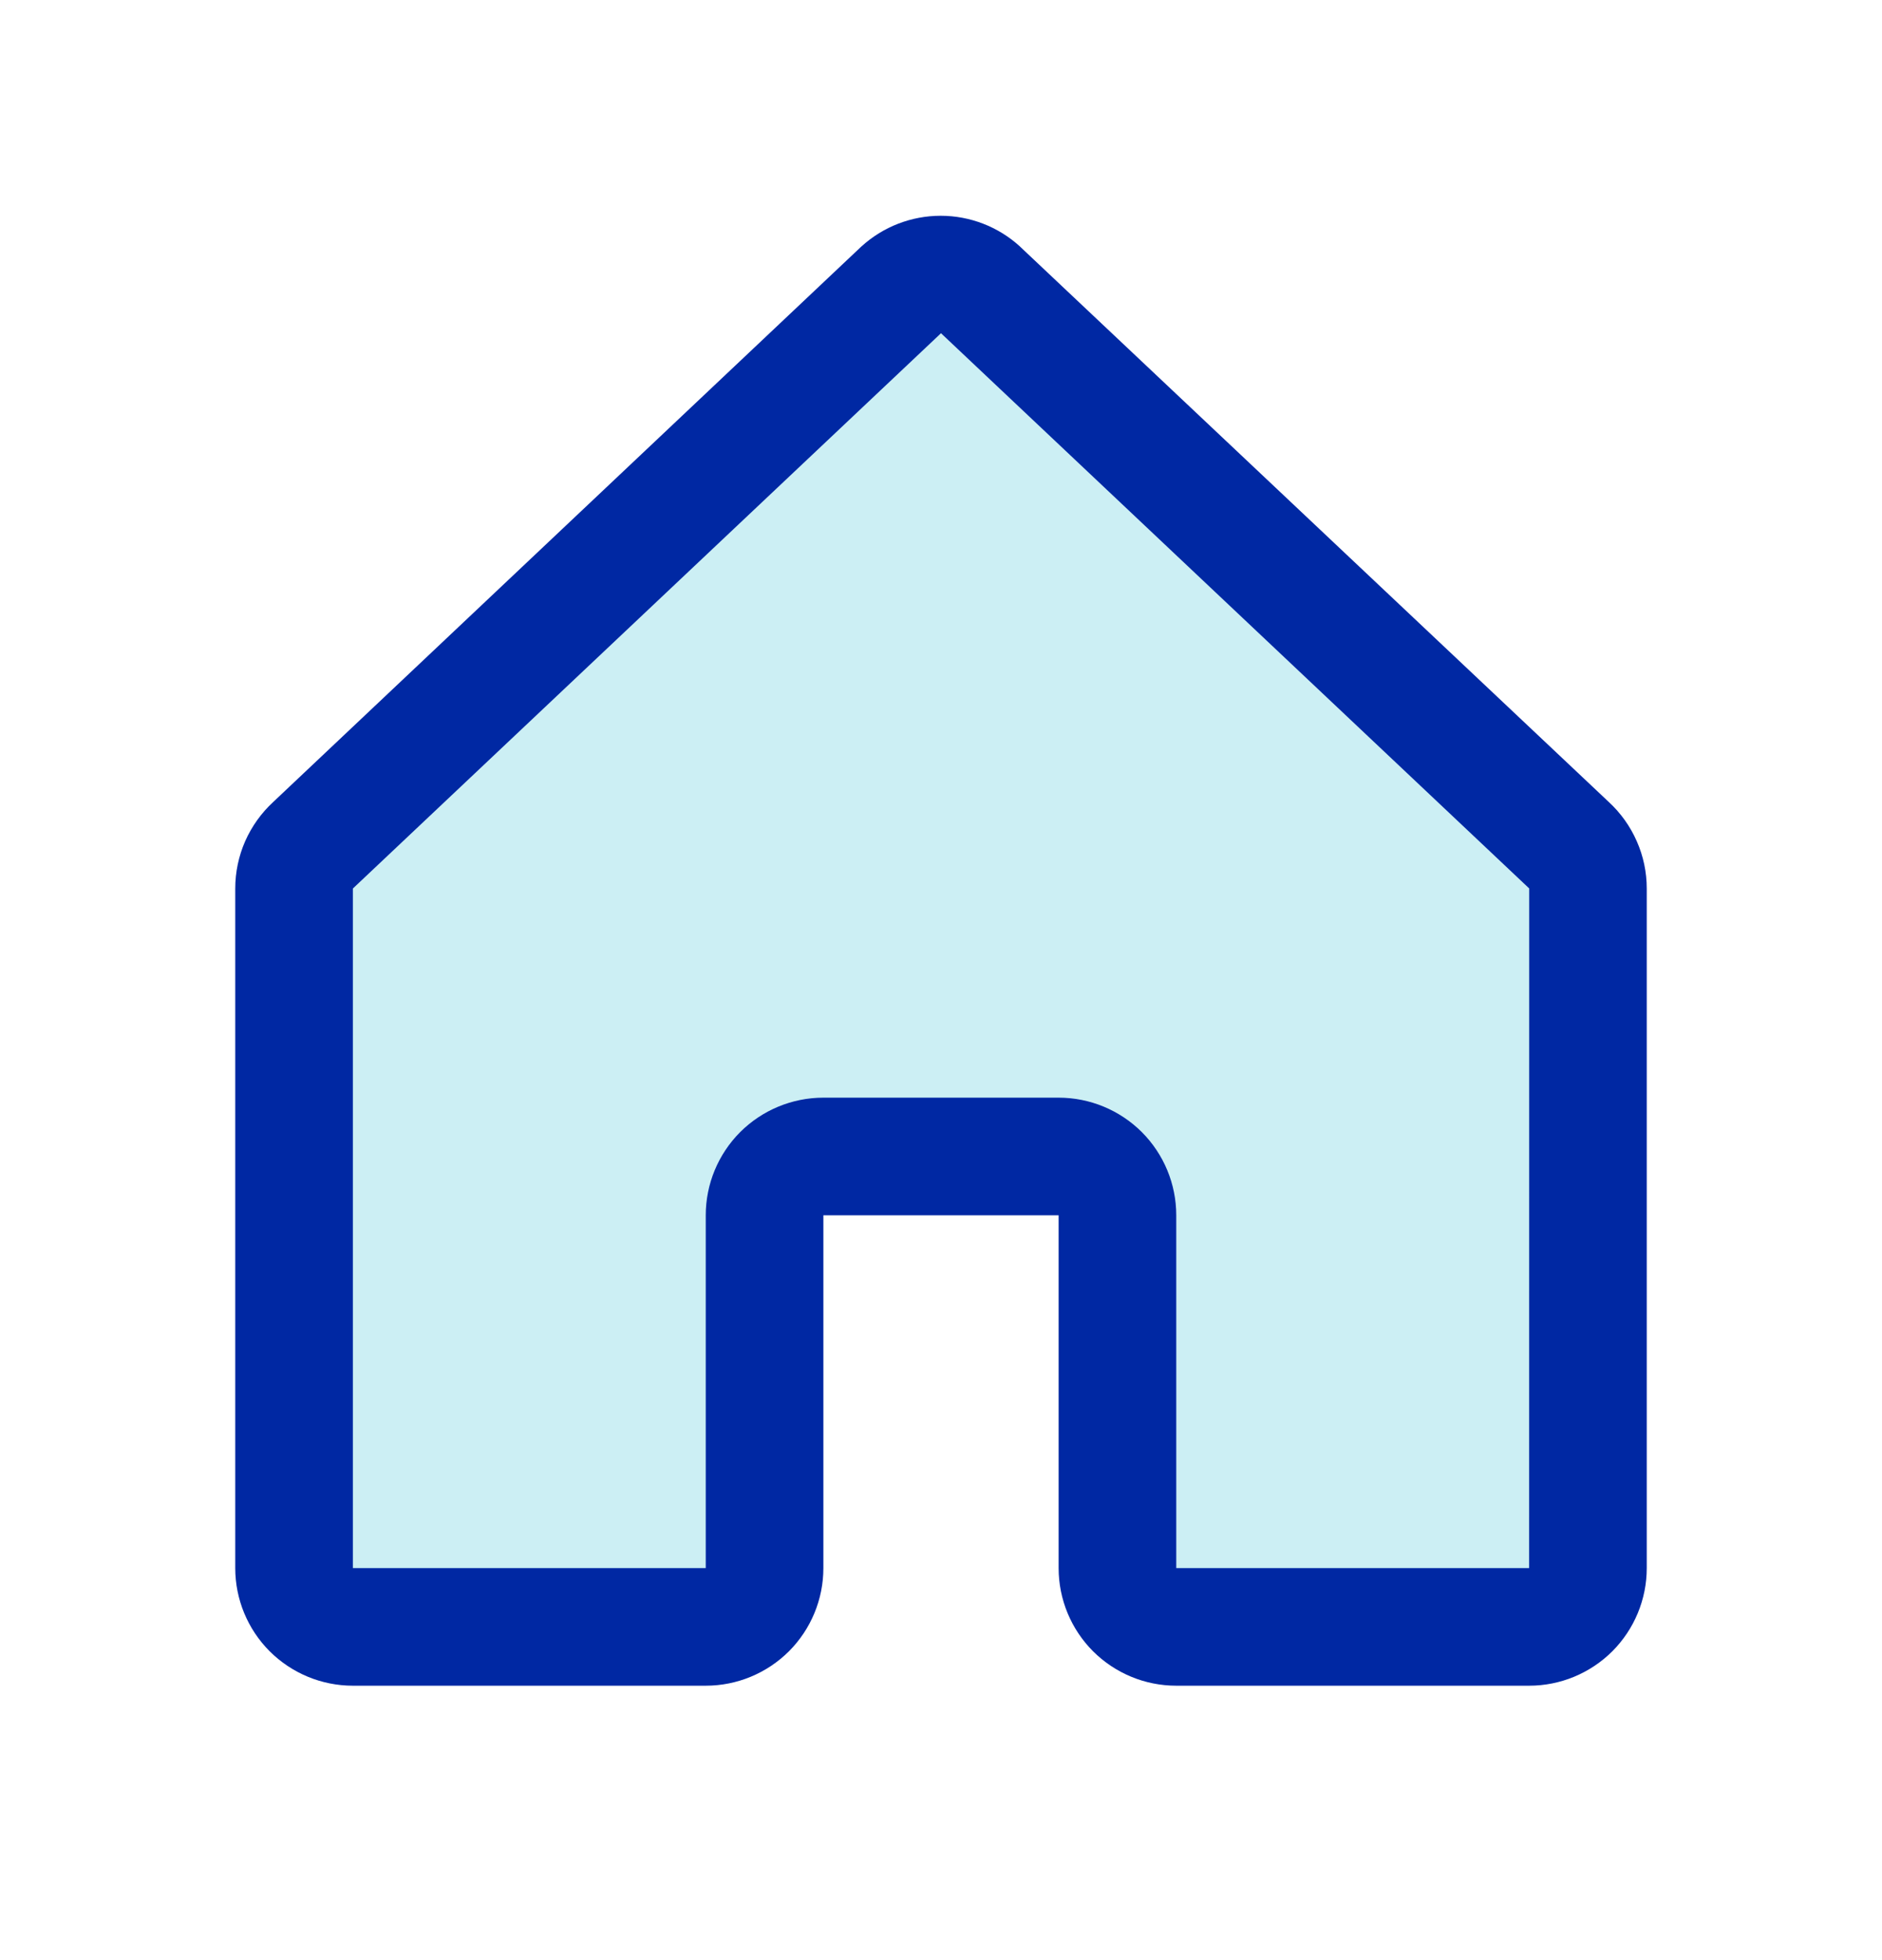 <svg width="24" height="25" viewBox="0 0 24 25" fill="none" xmlns="http://www.w3.org/2000/svg">
<g id="House">
<path id="Vector" opacity="0.2" d="M20.25 11.332V20C20.25 20.199 20.171 20.39 20.03 20.53C19.89 20.671 19.699 20.75 19.5 20.75H15C14.801 20.75 14.61 20.671 14.47 20.53C14.329 20.39 14.25 20.199 14.25 20V15.5C14.25 15.301 14.171 15.11 14.03 14.97C13.89 14.829 13.699 14.75 13.5 14.75H10.5C10.301 14.75 10.11 14.829 9.97 14.97C9.829 15.11 9.75 15.301 9.75 15.5V20C9.75 20.199 9.671 20.39 9.53 20.53C9.39 20.671 9.199 20.75 9 20.75H4.5C4.301 20.75 4.11 20.671 3.97 20.53C3.829 20.39 3.75 20.199 3.75 20V11.332C3.75 11.227 3.772 11.124 3.814 11.028C3.856 10.933 3.918 10.847 3.996 10.777L11.496 3.695C11.634 3.569 11.814 3.5 12.001 3.5C12.187 3.5 12.367 3.569 12.505 3.695L20.005 10.777C20.082 10.847 20.144 10.933 20.186 11.028C20.228 11.124 20.25 11.227 20.25 11.332Z" fill="#00B0CB"/>
<path id="Vector_2" d="M20.515 10.228L13.015 3.152C13.012 3.149 13.008 3.146 13.005 3.142C12.729 2.891 12.369 2.752 11.996 2.752C11.623 2.752 11.263 2.891 10.987 3.142L10.976 3.152L3.485 10.228C3.332 10.369 3.21 10.54 3.126 10.73C3.043 10.92 3 11.125 3 11.333V20C3 20.398 3.158 20.779 3.439 21.061C3.721 21.342 4.102 21.5 4.5 21.5H9C9.398 21.5 9.779 21.342 10.061 21.061C10.342 20.779 10.5 20.398 10.5 20V15.5H13.5V20C13.5 20.398 13.658 20.779 13.939 21.061C14.221 21.342 14.602 21.5 15 21.5H19.5C19.898 21.5 20.279 21.342 20.561 21.061C20.842 20.779 21 20.398 21 20V11.333C21 11.125 20.957 10.92 20.873 10.73C20.79 10.54 20.668 10.369 20.515 10.228ZM19.5 20H15V15.5C15 15.102 14.842 14.721 14.561 14.439C14.279 14.158 13.898 14 13.5 14H10.5C10.102 14 9.721 14.158 9.439 14.439C9.158 14.721 9 15.102 9 15.5V20H4.5V11.333L4.51 11.323L12 4.25L19.491 11.322L19.501 11.331L19.5 20Z" fill="#0028A3"/>
</g>
</svg>
